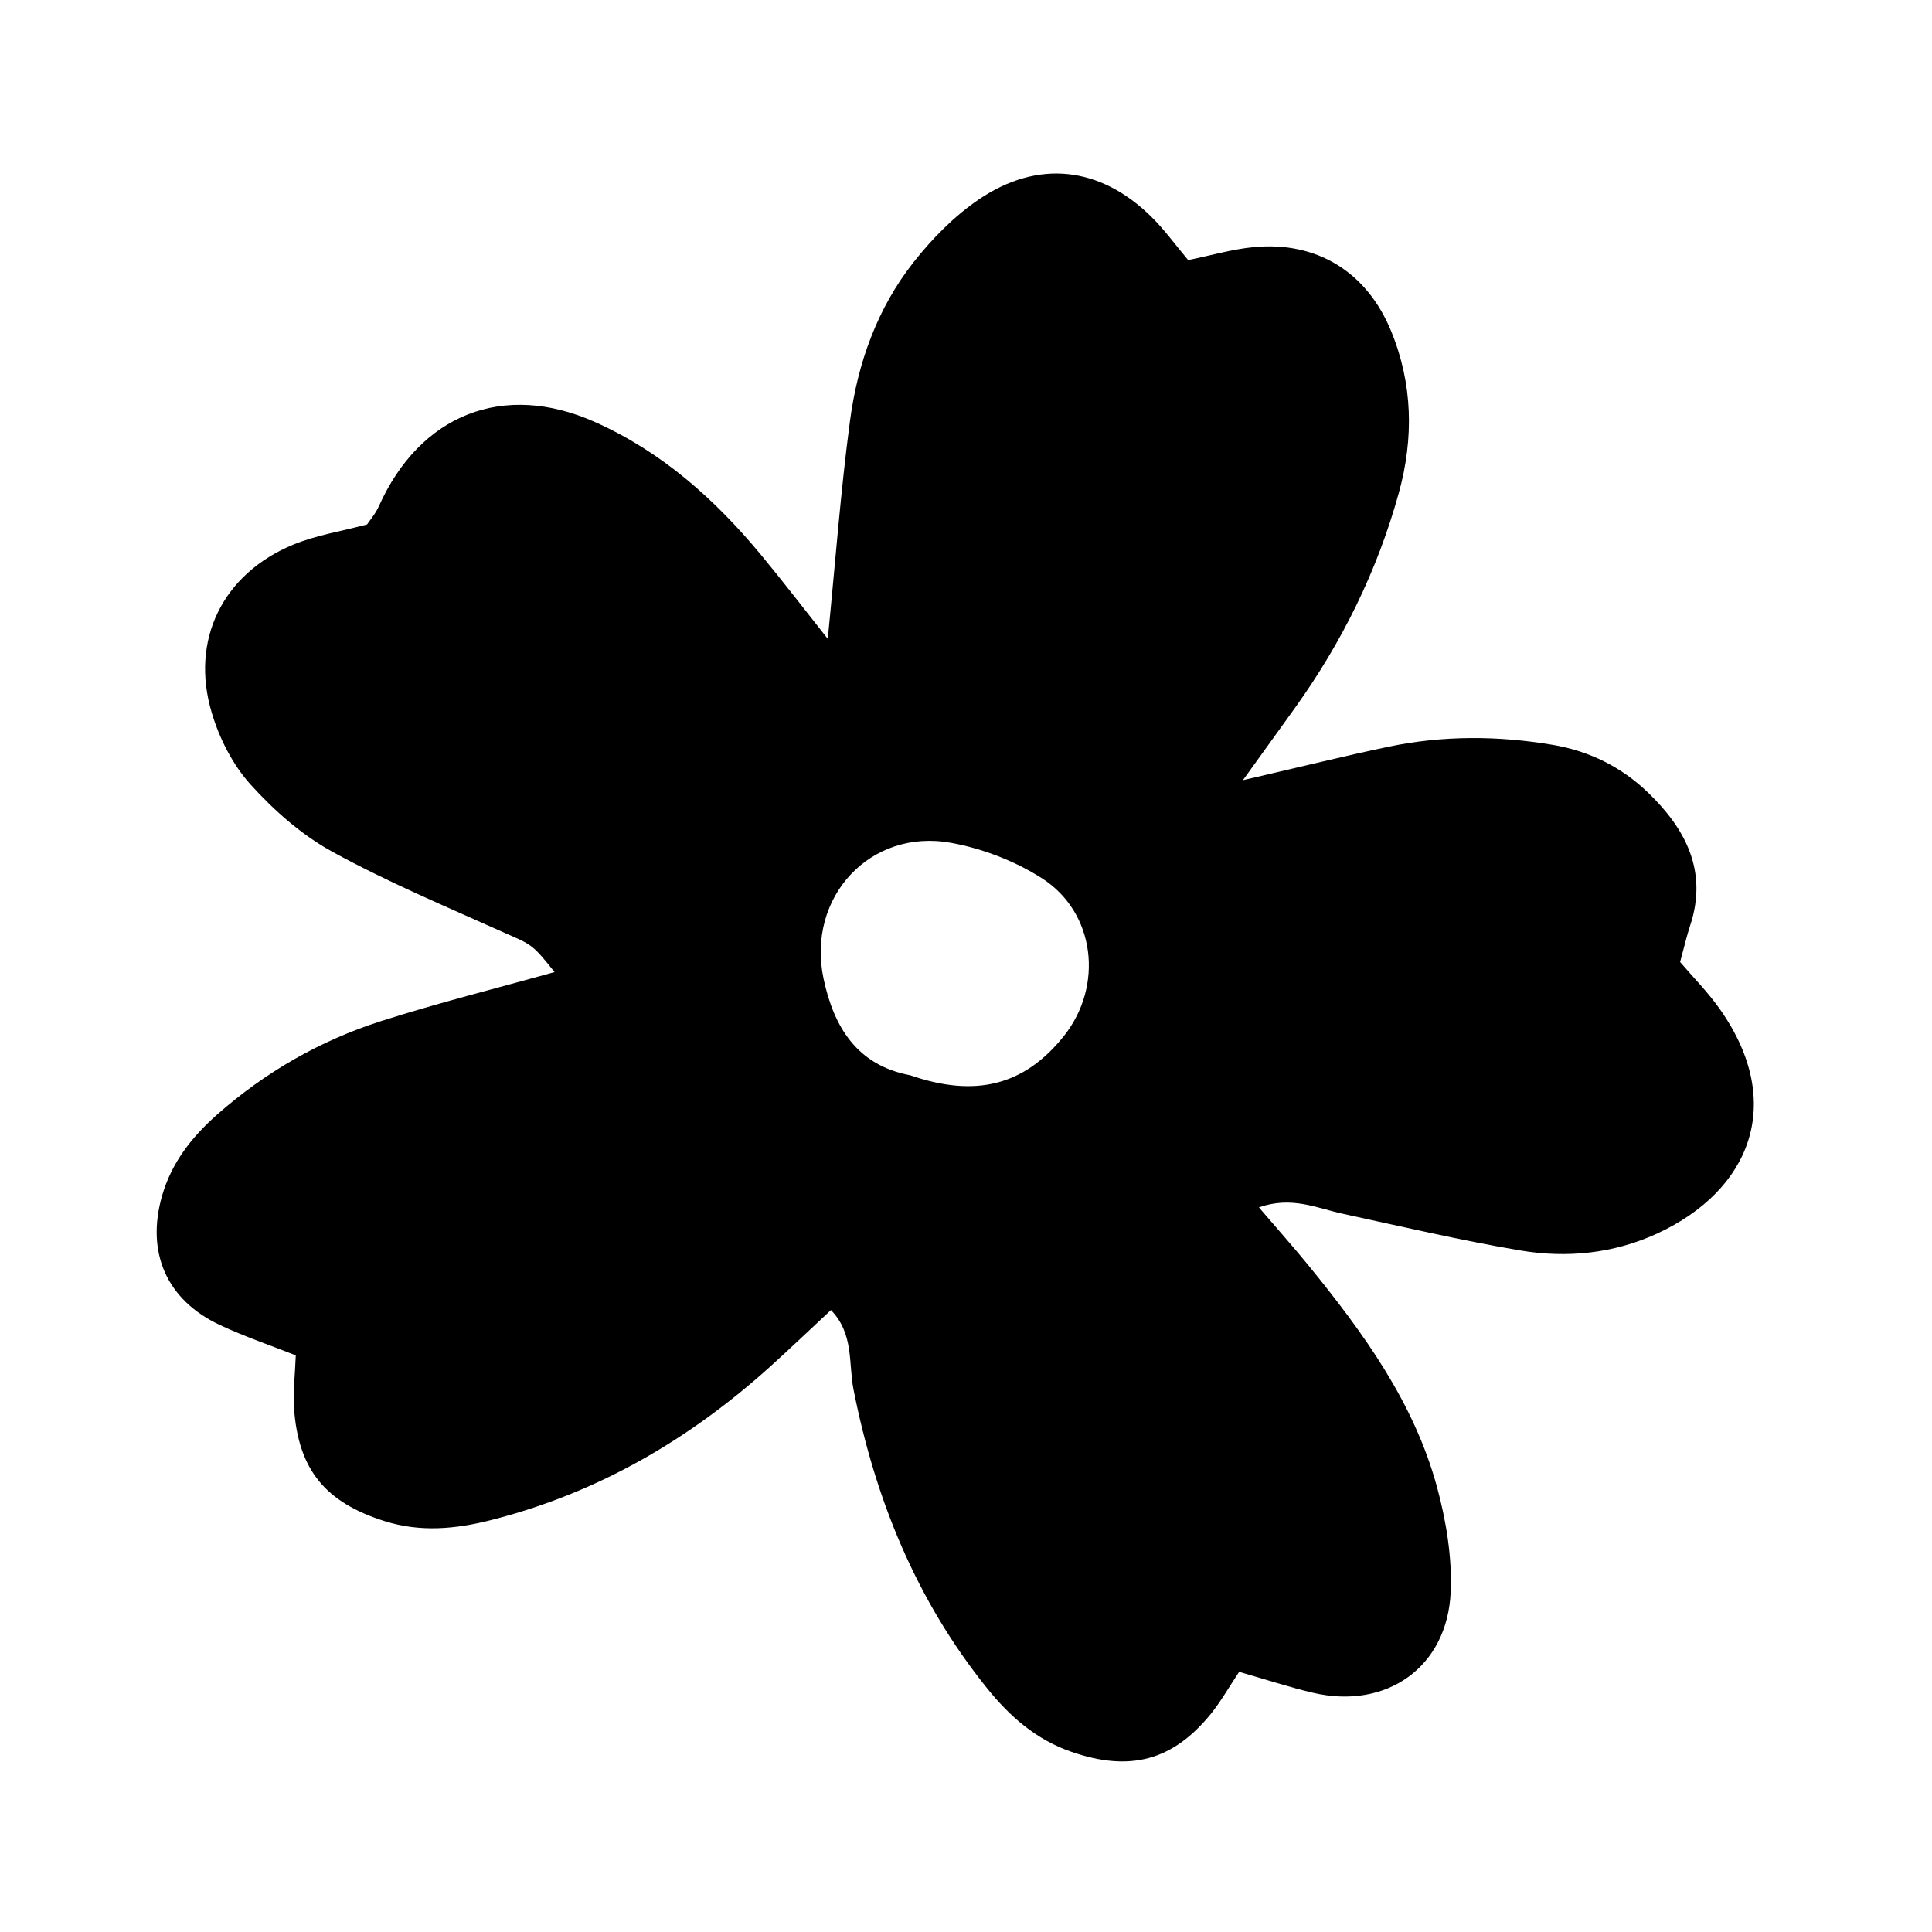 <svg xmlns="http://www.w3.org/2000/svg" xmlns:xlink="http://www.w3.org/1999/xlink" width="375" zoomAndPan="magnify" viewBox="0 0 375 375" height="375" preserveAspectRatio="xMidYMid meet" version="1.0">
  <path fill="#000000" d="M 241.168 151.453 C 252.93 148.738 261.199 146.68 269.543 144.934 C 280.117 142.73 290.746 142.781 301.414 144.582 C 308.547 145.781 314.754 148.922 319.801 153.762 C 327.074 160.738 331.574 169.016 328.055 179.656 C 327.387 181.664 326.918 183.754 326.109 186.727 C 328.562 189.605 331.523 192.582 333.895 195.969 C 346.699 214.215 339.605 231.113 321.73 239.395 C 313.266 243.316 304.125 244.246 295.051 242.707 C 283.484 240.75 272.035 238.062 260.559 235.574 C 255.578 234.492 250.727 232.117 244.352 234.348 C 248.016 238.637 251.172 242.156 254.156 245.836 C 264.668 258.758 274.434 272.215 278.895 288.527 C 280.691 295.125 281.867 302.207 281.578 308.988 C 280.953 323.578 269.152 331.887 254.887 328.574 C 250.285 327.504 245.773 326.004 240.516 324.504 C 238.562 327.438 237.023 330.164 235.094 332.578 C 227.66 341.781 219.289 343.945 207.98 340.035 C 201.137 337.676 196.012 333.188 191.578 327.672 C 177.859 310.617 169.895 291.043 165.668 269.711 C 164.664 264.652 165.785 258.914 161.285 254.285 C 157.27 258.027 153.438 261.691 149.5 265.25 C 133.758 279.453 115.922 289.832 95.254 295.062 C 88.418 296.793 81.641 297.434 74.715 295.27 C 63.215 291.656 57.895 285.32 57.07 273.309 C 56.852 270.168 57.266 266.984 57.41 263.074 C 52.48 261.129 47.488 259.438 42.727 257.207 C 32.297 252.344 28.293 243.059 31.477 232.039 C 33.328 225.625 37.25 220.668 42.129 216.352 C 51.477 208.098 62.133 201.98 73.957 198.199 C 85.109 194.641 96.477 191.797 107.641 188.68 C 103.207 183.086 103.078 183.359 97.859 181.027 C 86.66 176.008 75.301 171.234 64.559 165.352 C 58.598 162.094 53.188 157.32 48.609 152.246 C 45.168 148.426 42.57 143.316 41.098 138.336 C 36.875 124.188 43.25 111.355 56.93 105.707 C 61.309 103.895 66.121 103.152 71.246 101.797 C 71.832 100.922 72.902 99.699 73.527 98.277 C 81.523 80.449 97.691 73.996 115.465 81.91 C 128.426 87.676 138.766 96.895 147.727 107.715 C 152.004 112.879 156.082 118.215 160.672 124.004 C 162.148 109.074 163.164 95.355 164.977 81.727 C 166.465 70.488 170.27 59.82 177.379 50.824 C 180.965 46.285 185.215 41.957 189.973 38.723 C 201.5 30.887 213.562 32.32 223.461 42.062 C 226.055 44.617 228.219 47.629 230.621 50.484 C 235 49.598 239.133 48.371 243.348 47.969 C 255.527 46.793 265.266 52.727 270 64.23 C 274.211 74.465 274.445 85.016 271.512 95.668 C 267.34 110.77 260.52 124.59 251.418 137.316 C 248.691 141.113 245.953 144.906 241.246 151.441 Z M 176.688 208.711 C 166.309 206.781 161.809 199.27 159.84 189.906 C 156.527 174.129 168.93 160.75 184.59 163.594 C 190.691 164.699 196.938 167.102 202.168 170.426 C 212.637 177.074 214.254 191.379 206.484 201.109 C 198.84 210.68 189.363 213.105 176.688 208.711 Z" fill-rule="evenodd" shape-rendering="geometricPrecision"/>
</svg>